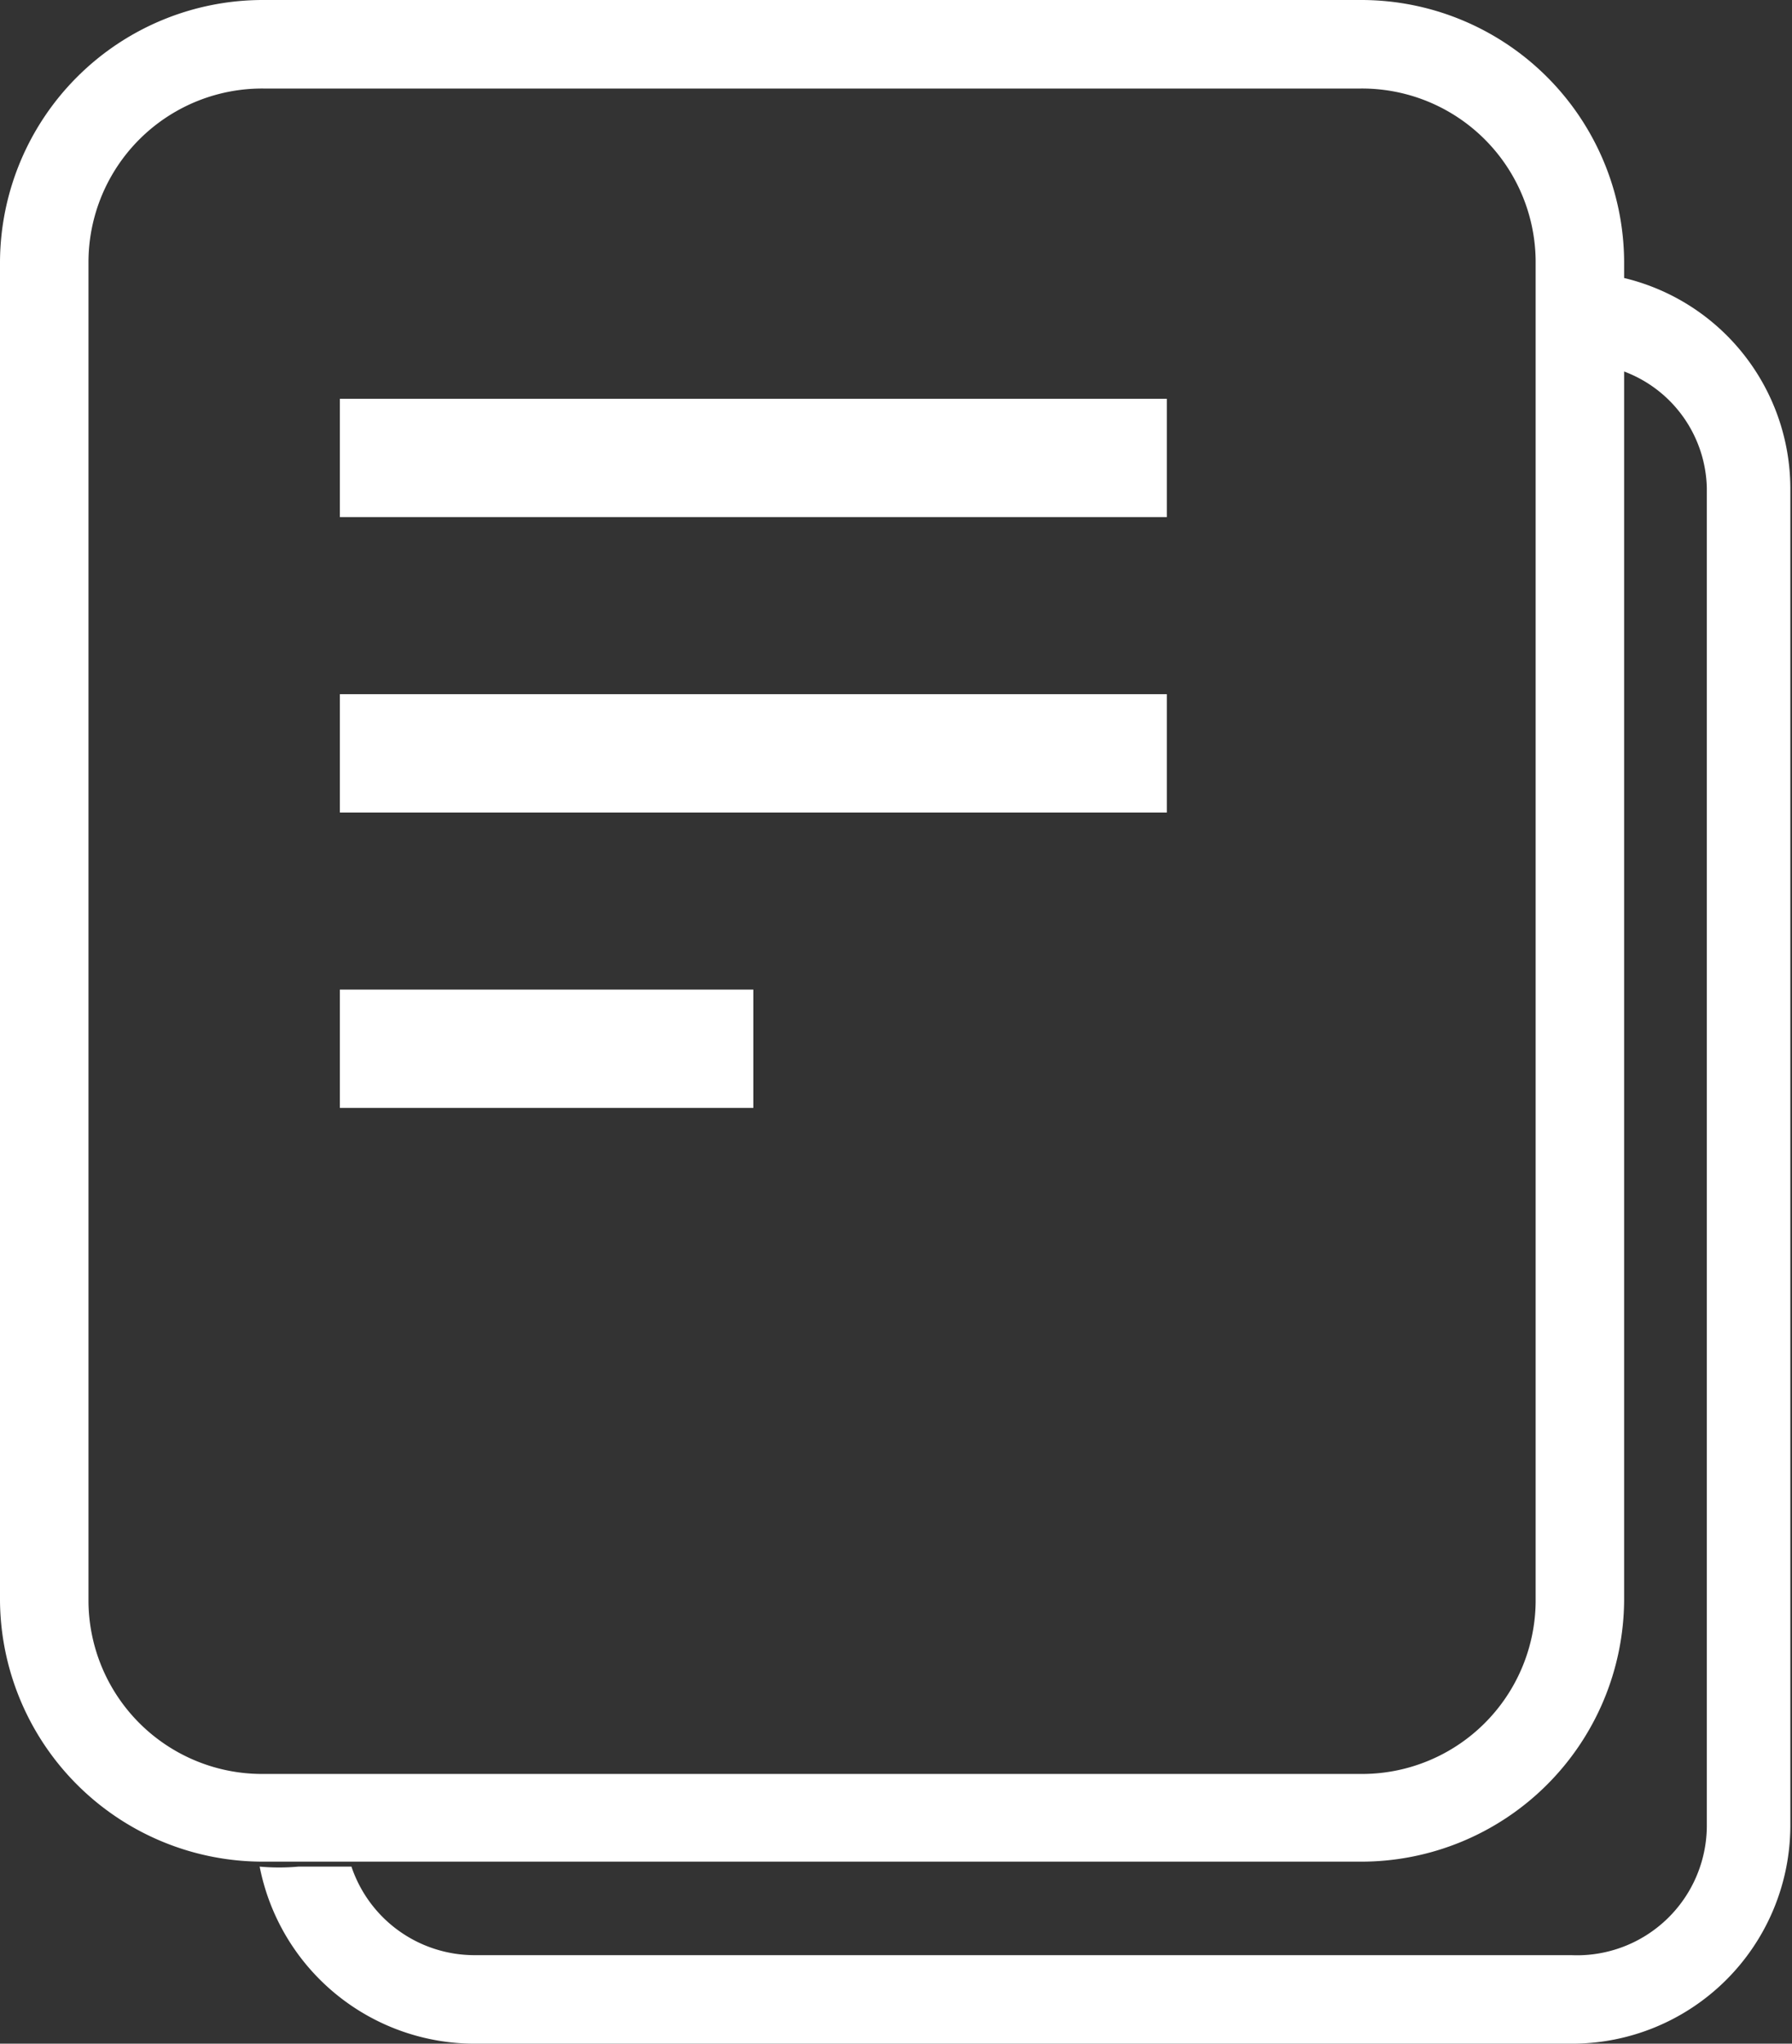 <svg xmlns="http://www.w3.org/2000/svg" viewBox="0 0 21.67 24.7"><rect x="0" y="0" width="21.67" height="24.7" fill="#333333" stroke="none"/><defs><style>.cls-1{fill:#fff;}</style></defs><title>documents</title><g id="Layer_2" data-name="Layer 2"><g id="icons"><rect class="cls-1" x="4.11" y="4.82" width="10" height="1.43"/><rect class="cls-1" x="4.11" y="8.39" width="10" height="1.43"/><rect class="cls-1" x="4.11" y="11.96" width="5" height="1.43"/><path class="cls-1" d="M19.64,3.36V3.16A3.18,3.18,0,0,0,16.45,0H3.19A3.18,3.18,0,0,0,0,3.16V19.35A3.18,3.18,0,0,0,3.19,22.5H16.45a3.18,3.18,0,0,0,3.19-3.16V4.49a1.54,1.54,0,0,1,1,1.41V22.08A1.57,1.57,0,0,1,19,23.63H5.75a1.57,1.57,0,0,1-1.5-1.07H3.61a2.66,2.66,0,0,1-.47,0A2.65,2.65,0,0,0,5.75,24.7H19a2.64,2.64,0,0,0,2.65-2.62V5.89A2.62,2.62,0,0,0,19.64,3.36Zm-1.07,16a2.1,2.1,0,0,1-2.12,2.08H3.19a2.1,2.1,0,0,1-2.12-2.08V3.16A2.1,2.1,0,0,1,3.19,1.07H16.45a2.1,2.1,0,0,1,2.12,2.08Z"/></g></g></svg>